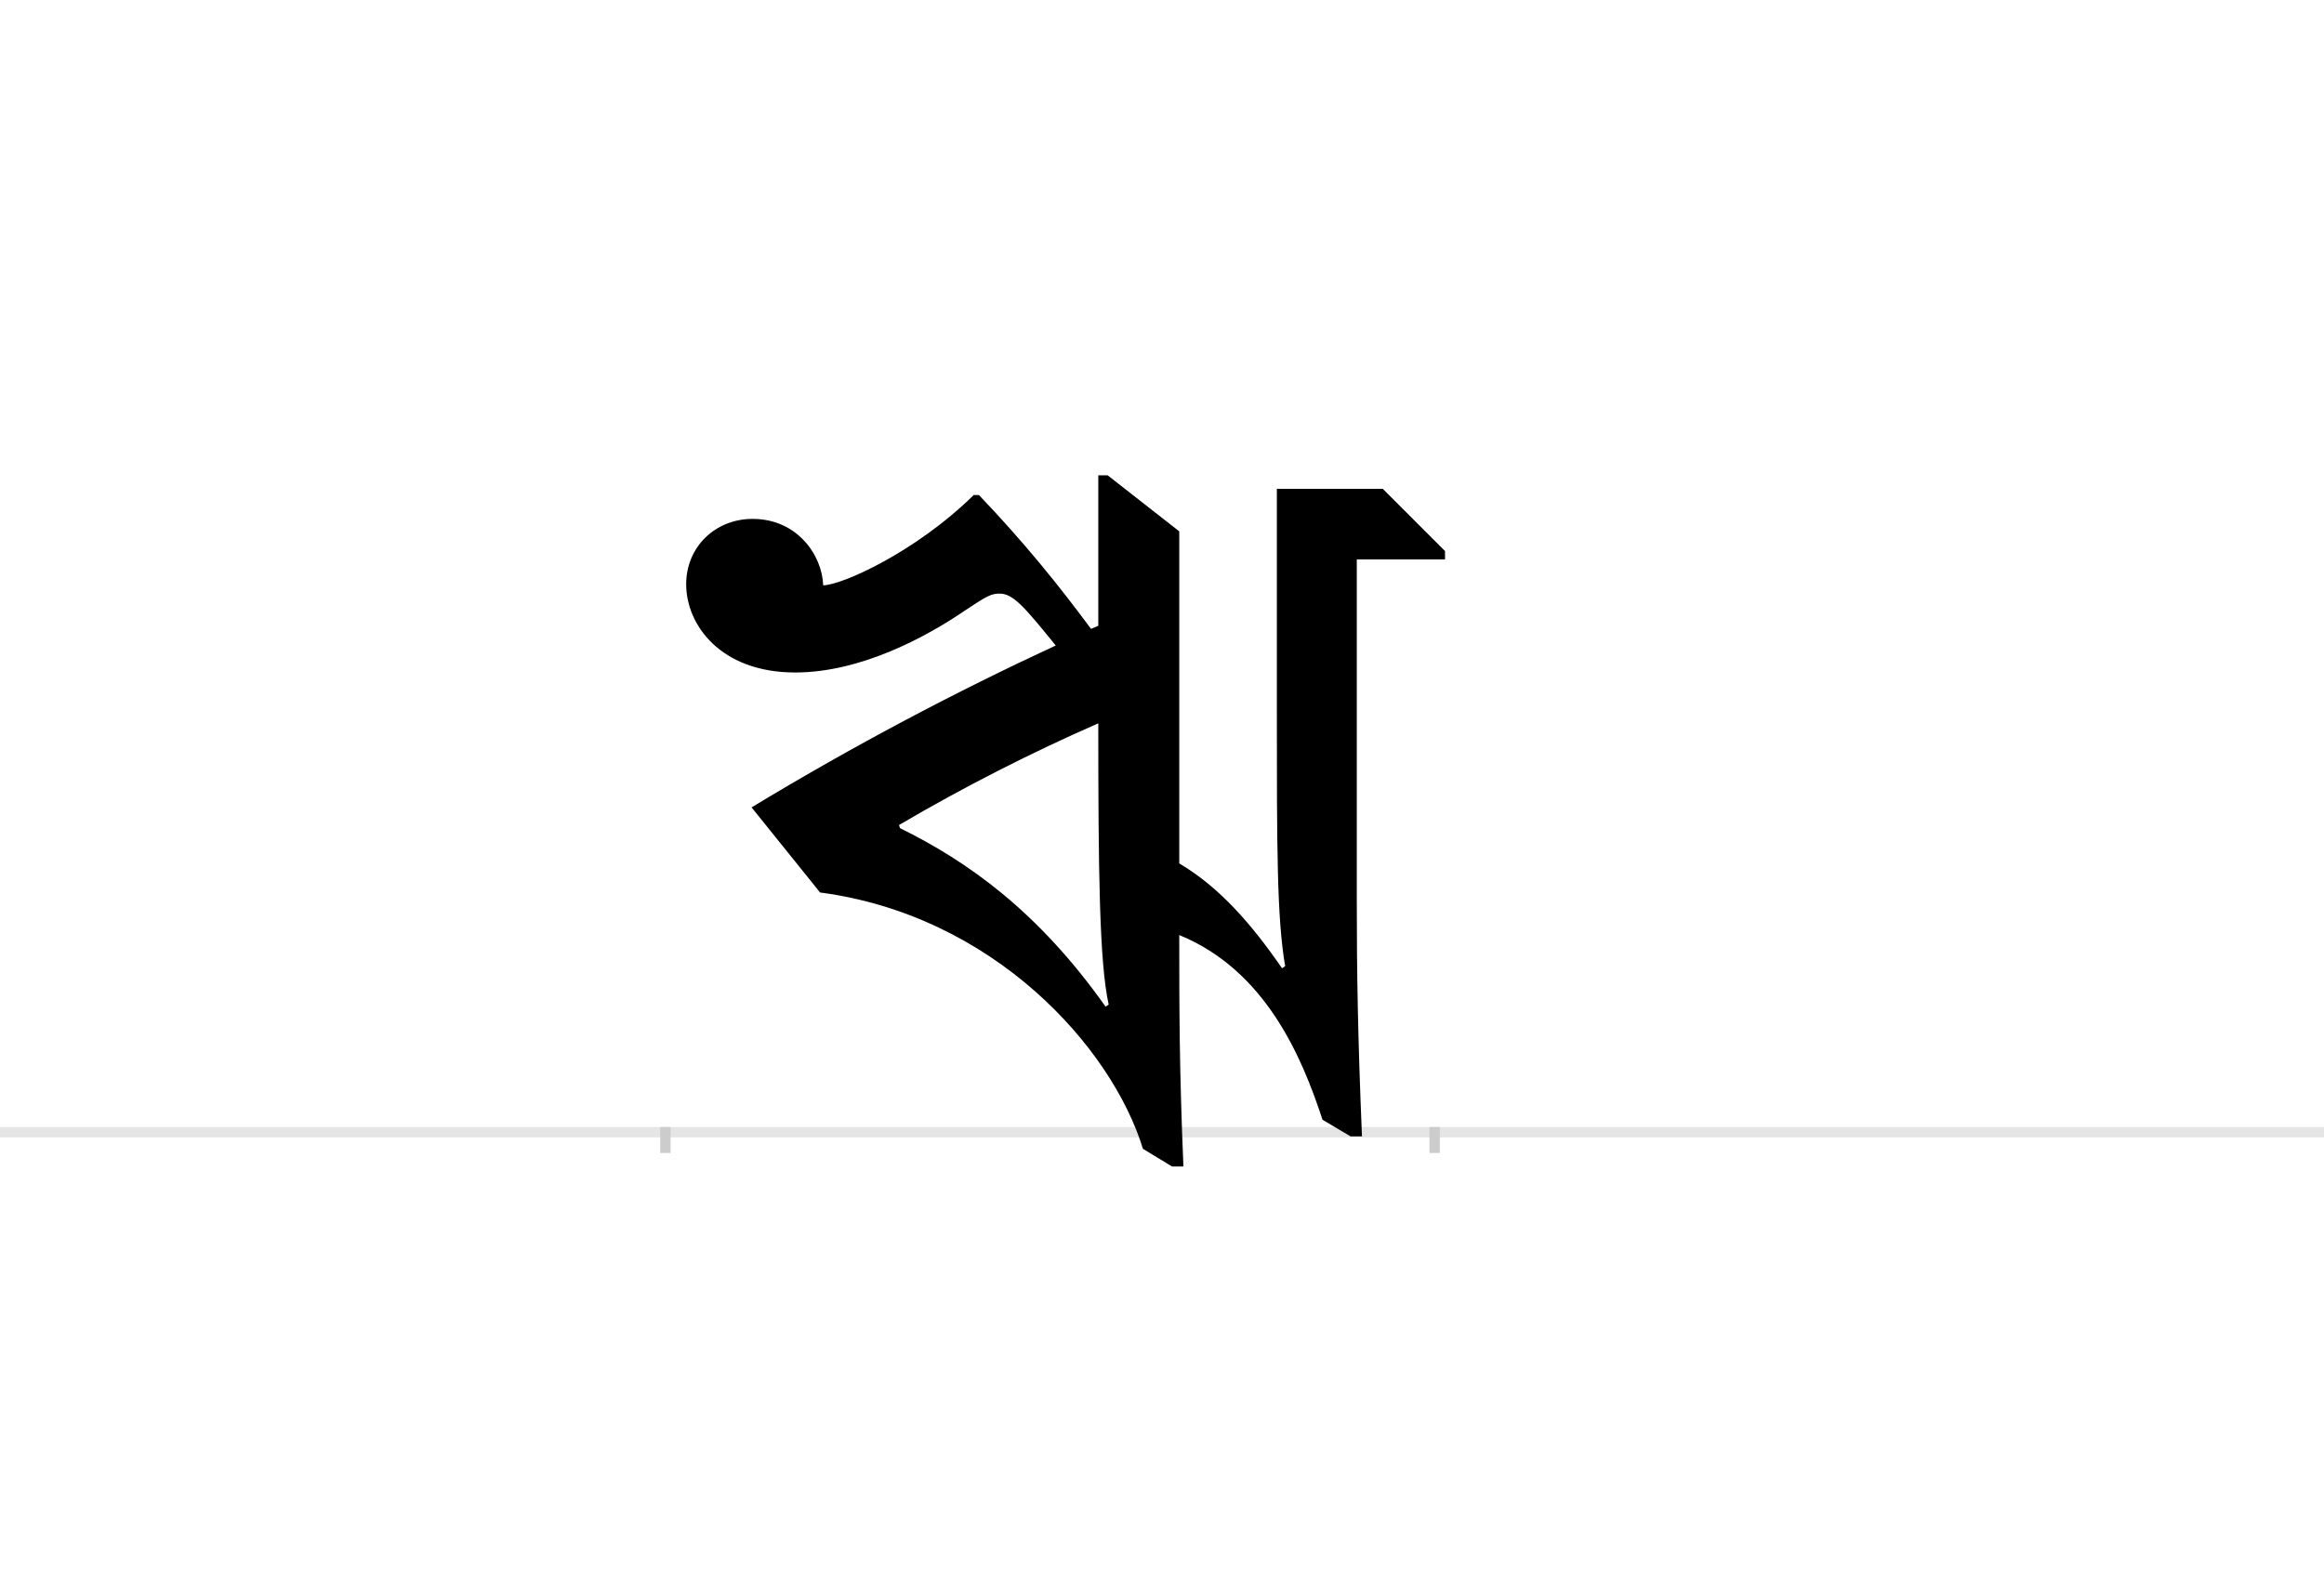 <?xml version="1.0" encoding="UTF-8"?>
<svg height="1521" version="1.1" width="2238.75" xmlns="http://www.w3.org/2000/svg" xmlns:xlink="http://www.w3.org/1999/xlink">
 <rect width="100%" height="100%" fill="#808080" stroke="none"/>
 <path d="M0,0 l2238.75,0 l0,1521 l-2238.75,0 Z M0,0" fill="rgb(255,255,255)" transform="matrix(1,0,0,-1,0,1521)"/>
 <path d="M0,0 l2238.75,0" fill="none" stroke="rgb(229,229,229)" stroke-width="10" transform="matrix(1,0,0,-1,0,1091)"/>
 <path d="M0,5 l0,-25" fill="none" stroke="rgb(204,204,204)" stroke-width="10" transform="matrix(1,0,0,-1,641,1091)"/>
 <path d="M0,5 l0,-25" fill="none" stroke="rgb(204,204,204)" stroke-width="10" transform="matrix(1,0,0,-1,1382,1091)"/>
 <path d="M495,259 l0,320 l-69,54 l-9,0 l0,-145 l-7,-3 c-31,42,-65,84,-108,129 l-5,0 c-57,-56,-128,-87,-145,-87 c-1,29,-25,64,-68,64 c-36,0,-64,-27,-64,-63 c0,-39,33,-85,105,-85 c63,0,126,34,164,60 c21,14,25,16,33,16 c13,0,24,-13,54,-50 c-95,-44,-194,-96,-293,-156 l66,-82 c167,-22,281,-149,311,-247 l28,-17 l11,0 c-4,95,-4,152,-4,223 c83,-34,118,-117,138,-178 l27,-16 l11,0 c-4,96,-5,157,-5,229 l0,327 l85,0 l0,8 l-60,60 l-102,0 l0,-209 c0,-138,0,-204,8,-251 l-3,-2 c-29,42,-60,78,-99,101 Z M226,293 l-1,3 c63,37,128,70,192,98 c0,-143,1,-230,10,-271 l-3,-2 c-65,92,-133,140,-198,172 Z M226,293" fill="rgb(0,0,0)" transform="matrix(1,0,0,-1,641,1091)"/>
</svg>